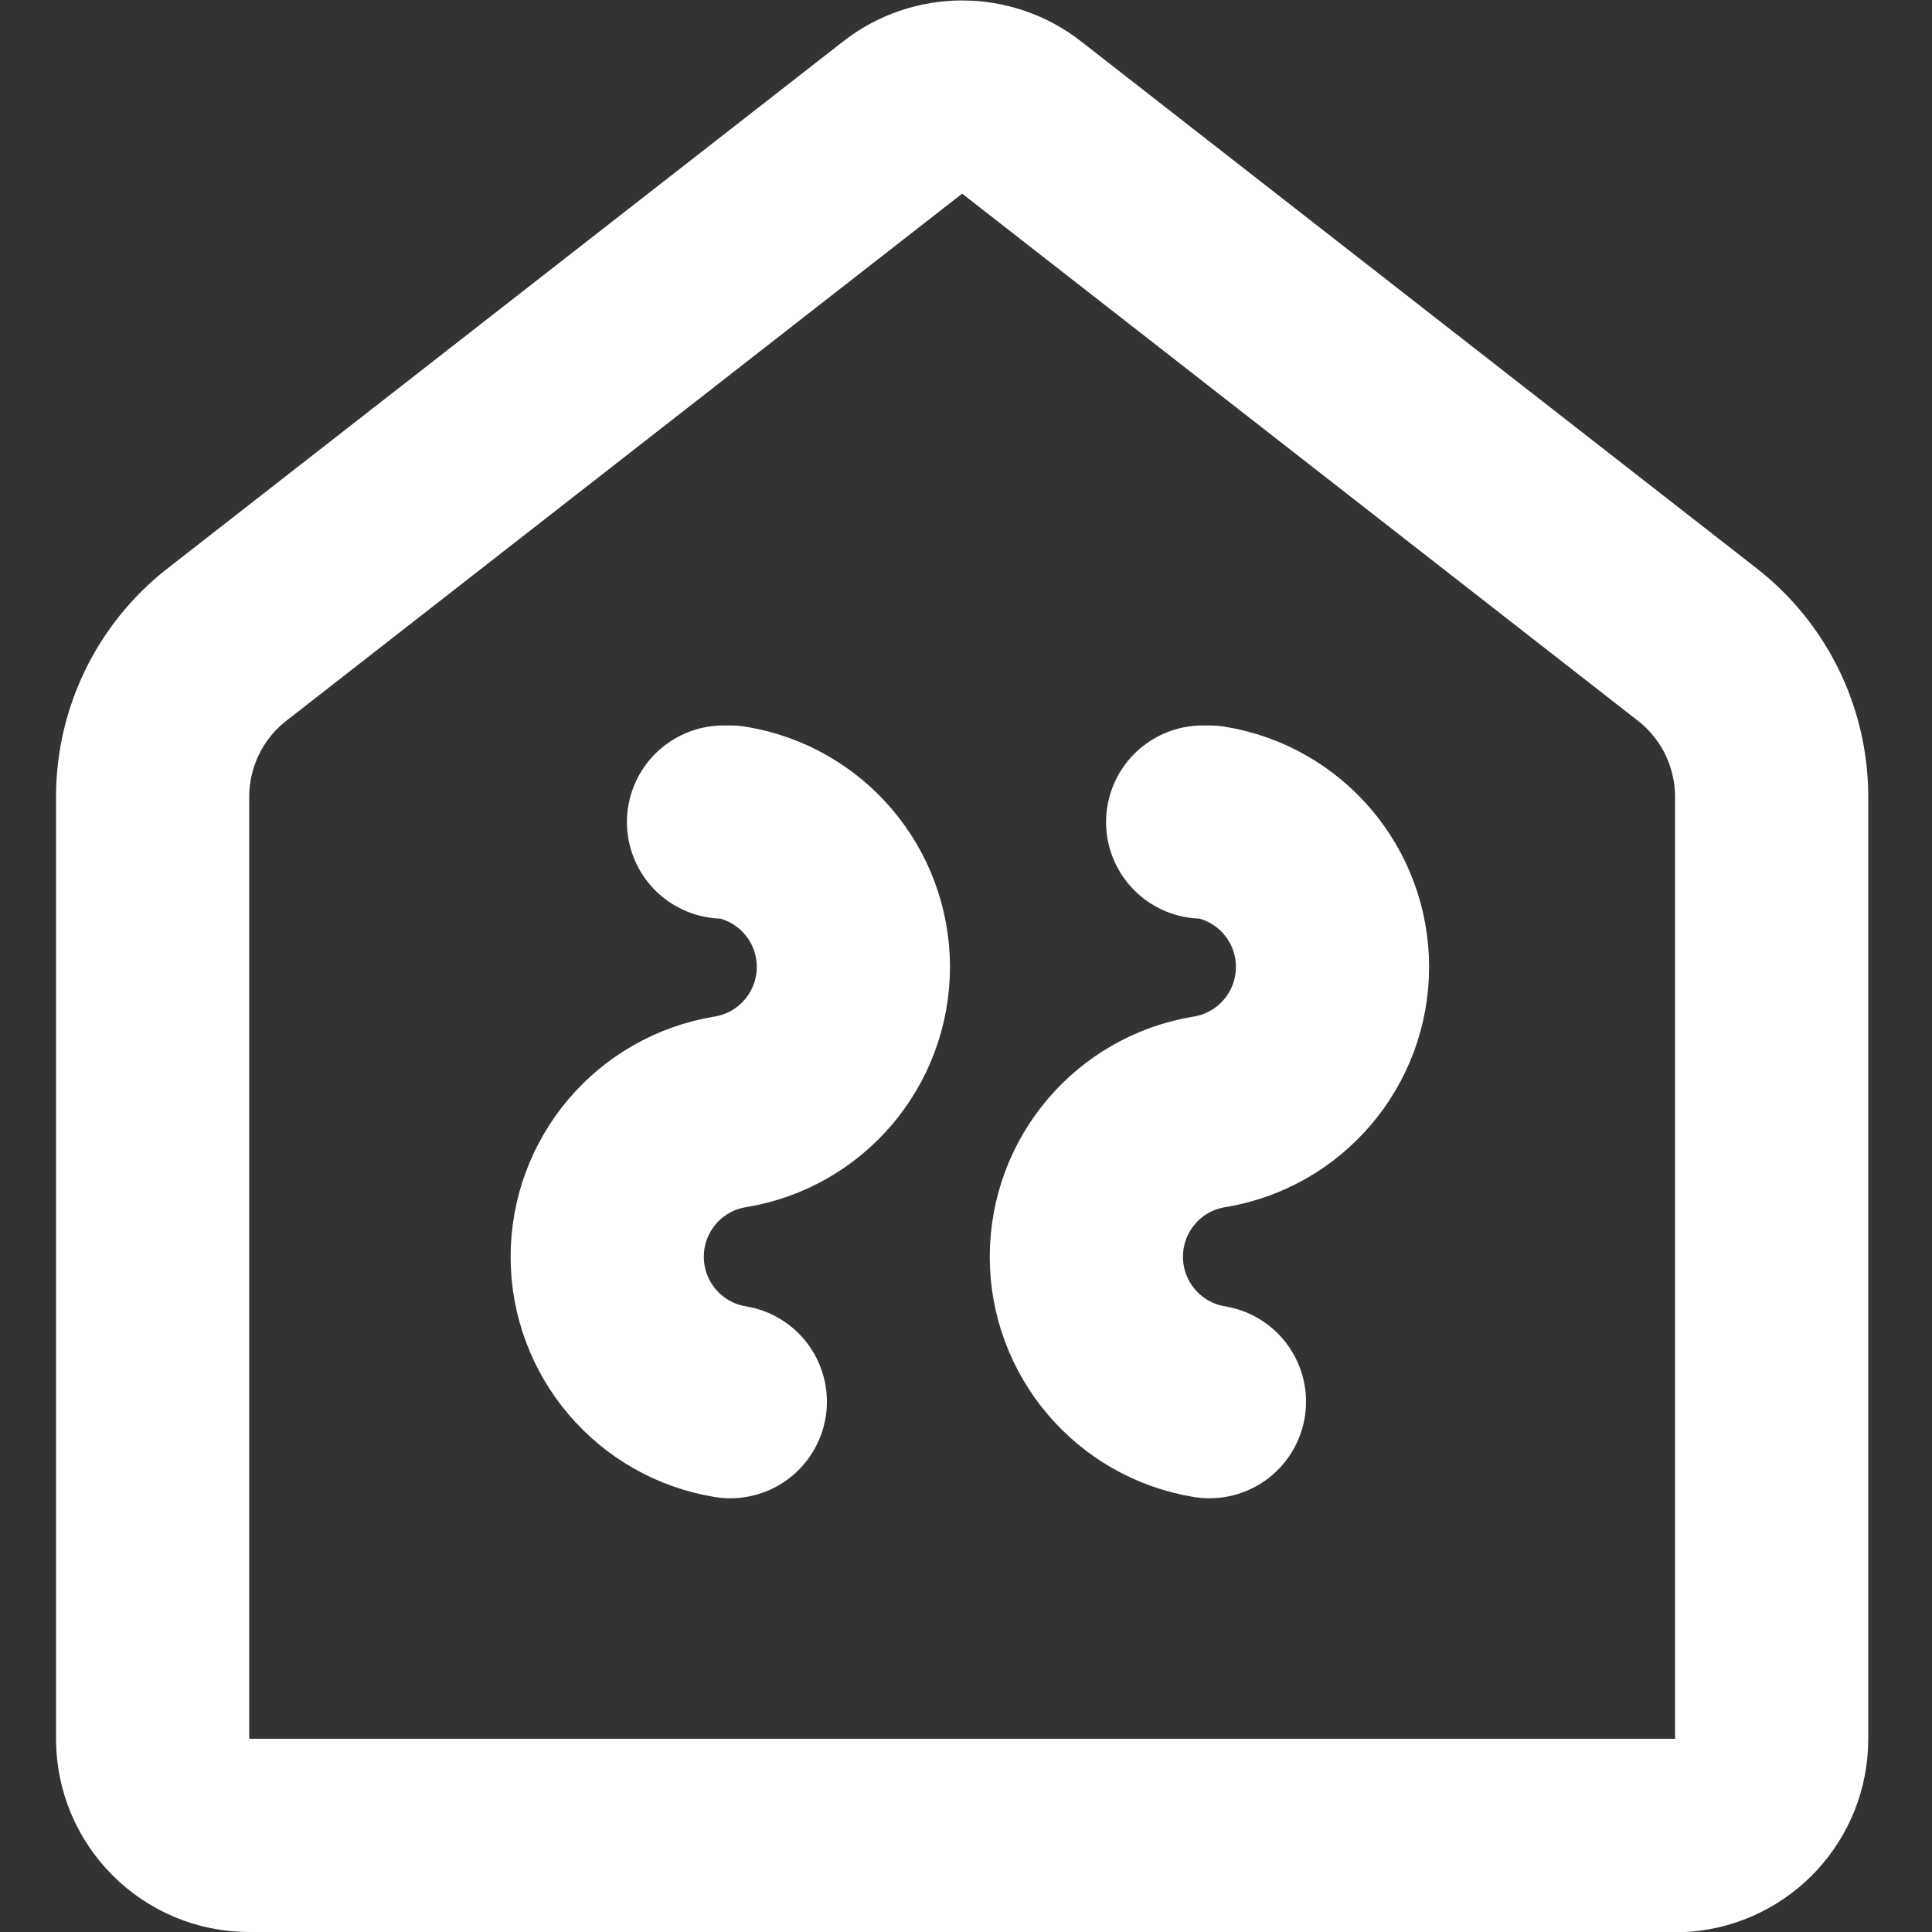 <svg xmlns="http://www.w3.org/2000/svg" width="20" height="20" viewBox="0 0 20 20">
    <rect x="0" y="0" width="20" height="20" fill="#333333" stroke="none"/>
    <g fill="none" fill-rule="evenodd" stroke-linecap="round" stroke-linejoin="round">
        <g stroke="#FFF" stroke-width="2">
            <g>
                <path d="M16.42 18H1.58c-.552 0-1-.448-1-1V7.23c.006-.605.285-1.175.76-1.55l7-5.46c.363-.287.877-.287 1.24 0l7 5.46c.475.375.754.945.76 1.55V17c.002.522-.4.958-.92 1z" transform="translate(1 1)"/>
                <path d="M11.45 7.51h.07c.735.12 1.274.755 1.274 1.5s-.54 1.38-1.274 1.5h0c-.735.12-1.274.755-1.274 1.5s.54 1.38 1.274 1.5h0M6.49 7.51h.07c.735.12 1.274.755 1.274 1.5s-.54 1.38-1.274 1.5h0c-.735.12-1.274.755-1.274 1.5s.54 1.38 1.274 1.5h0" transform="translate(1 1)"/>
            </g>
        </g>
    </g>
</svg>
